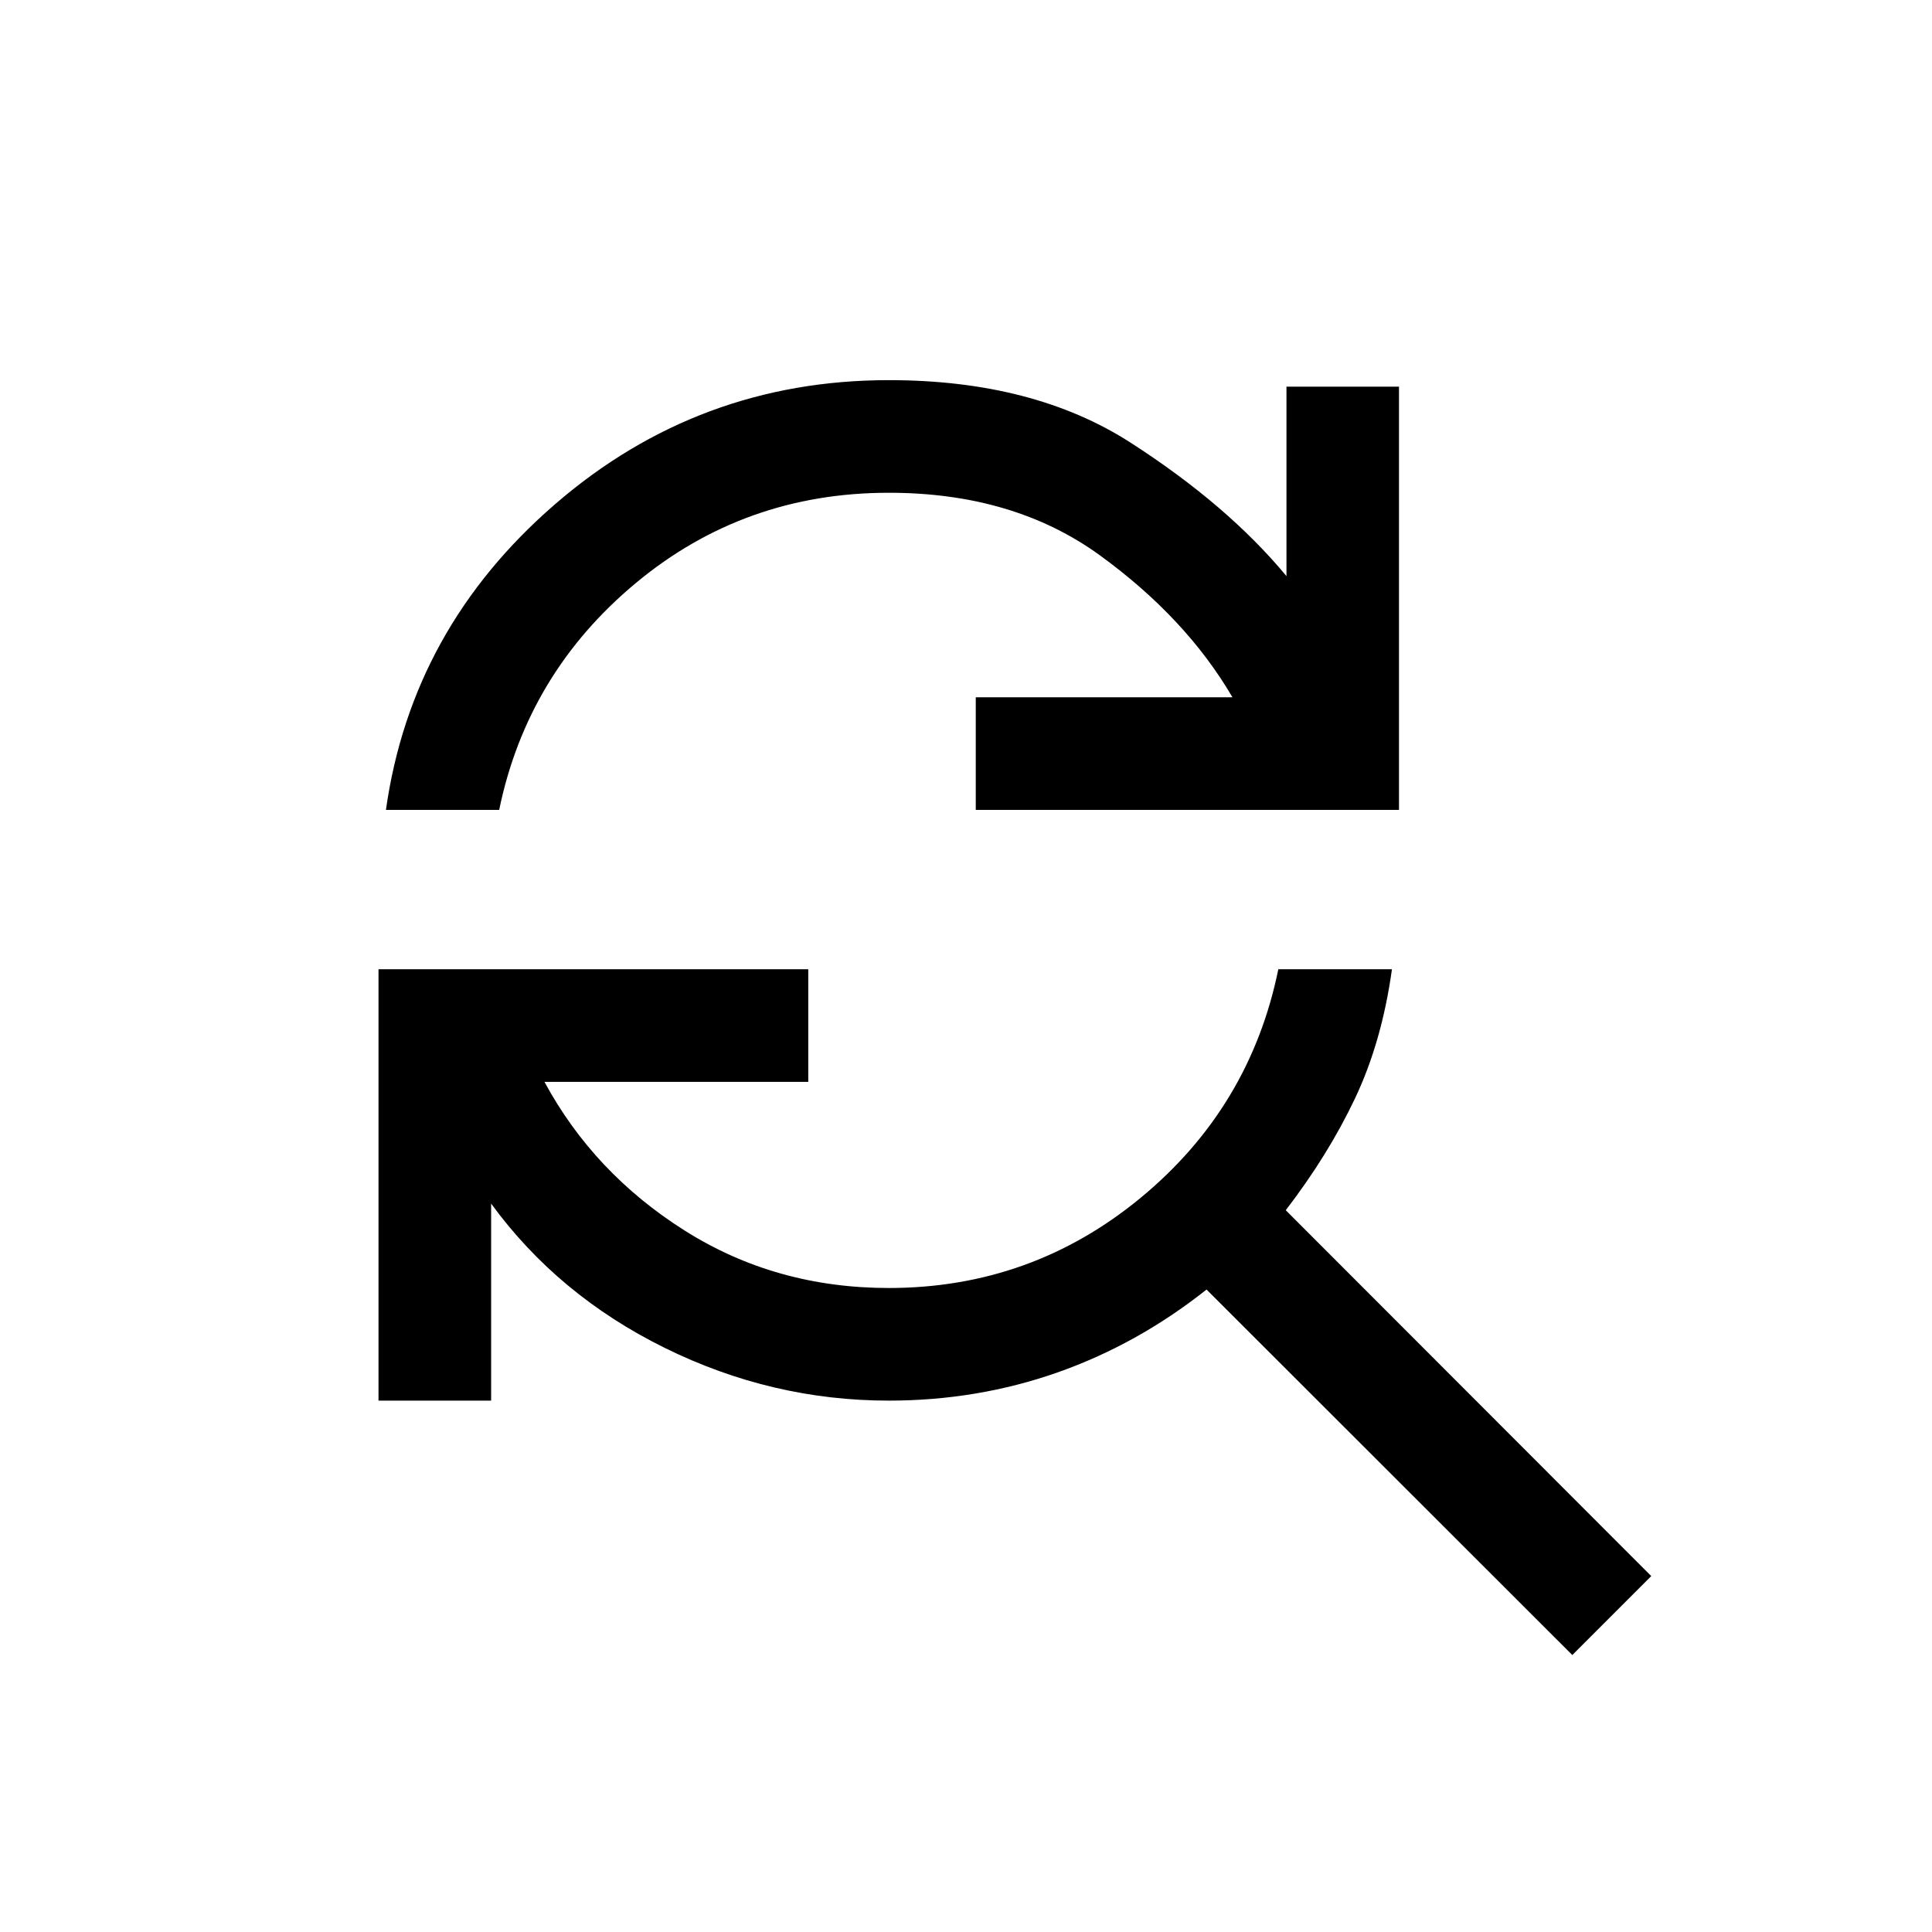 <svg xmlns="http://www.w3.org/2000/svg" height="24" viewBox="0 -960 960 960" width="24"><path d="M191.77-557.58q12.73-90.19 84.01-151.86 71.29-61.67 165.84-61.67 71.84 0 120.11 31.03 48.27 31.04 77.51 66.35v-94.15h55.91v210.3h-210.3v-55.96h127.54Q589.31-653 546.5-684.08q-42.81-31.07-104.88-31.07-71.73 0-125.66 44.84-53.92 44.85-67.92 112.73h-56.27Zm589.5 419.96L599.53-319.23q-34.42 27.27-74.18 41.23-39.77 13.96-83.73 13.96-58.14 0-111.25-26.17-53.1-26.18-86.33-71.72v97.89h-55.96v-214.34h213.54v55.96H270.54q24.54 45.38 69.71 73.9Q385.42-320 441.62-320q70.88 0 125.22-44.86 54.33-44.86 68.35-113.52h56.46q-5 36-18.34 64.15-13.35 28.15-34.43 55.58l181.62 181.8-39.23 39.23Z"/></svg>